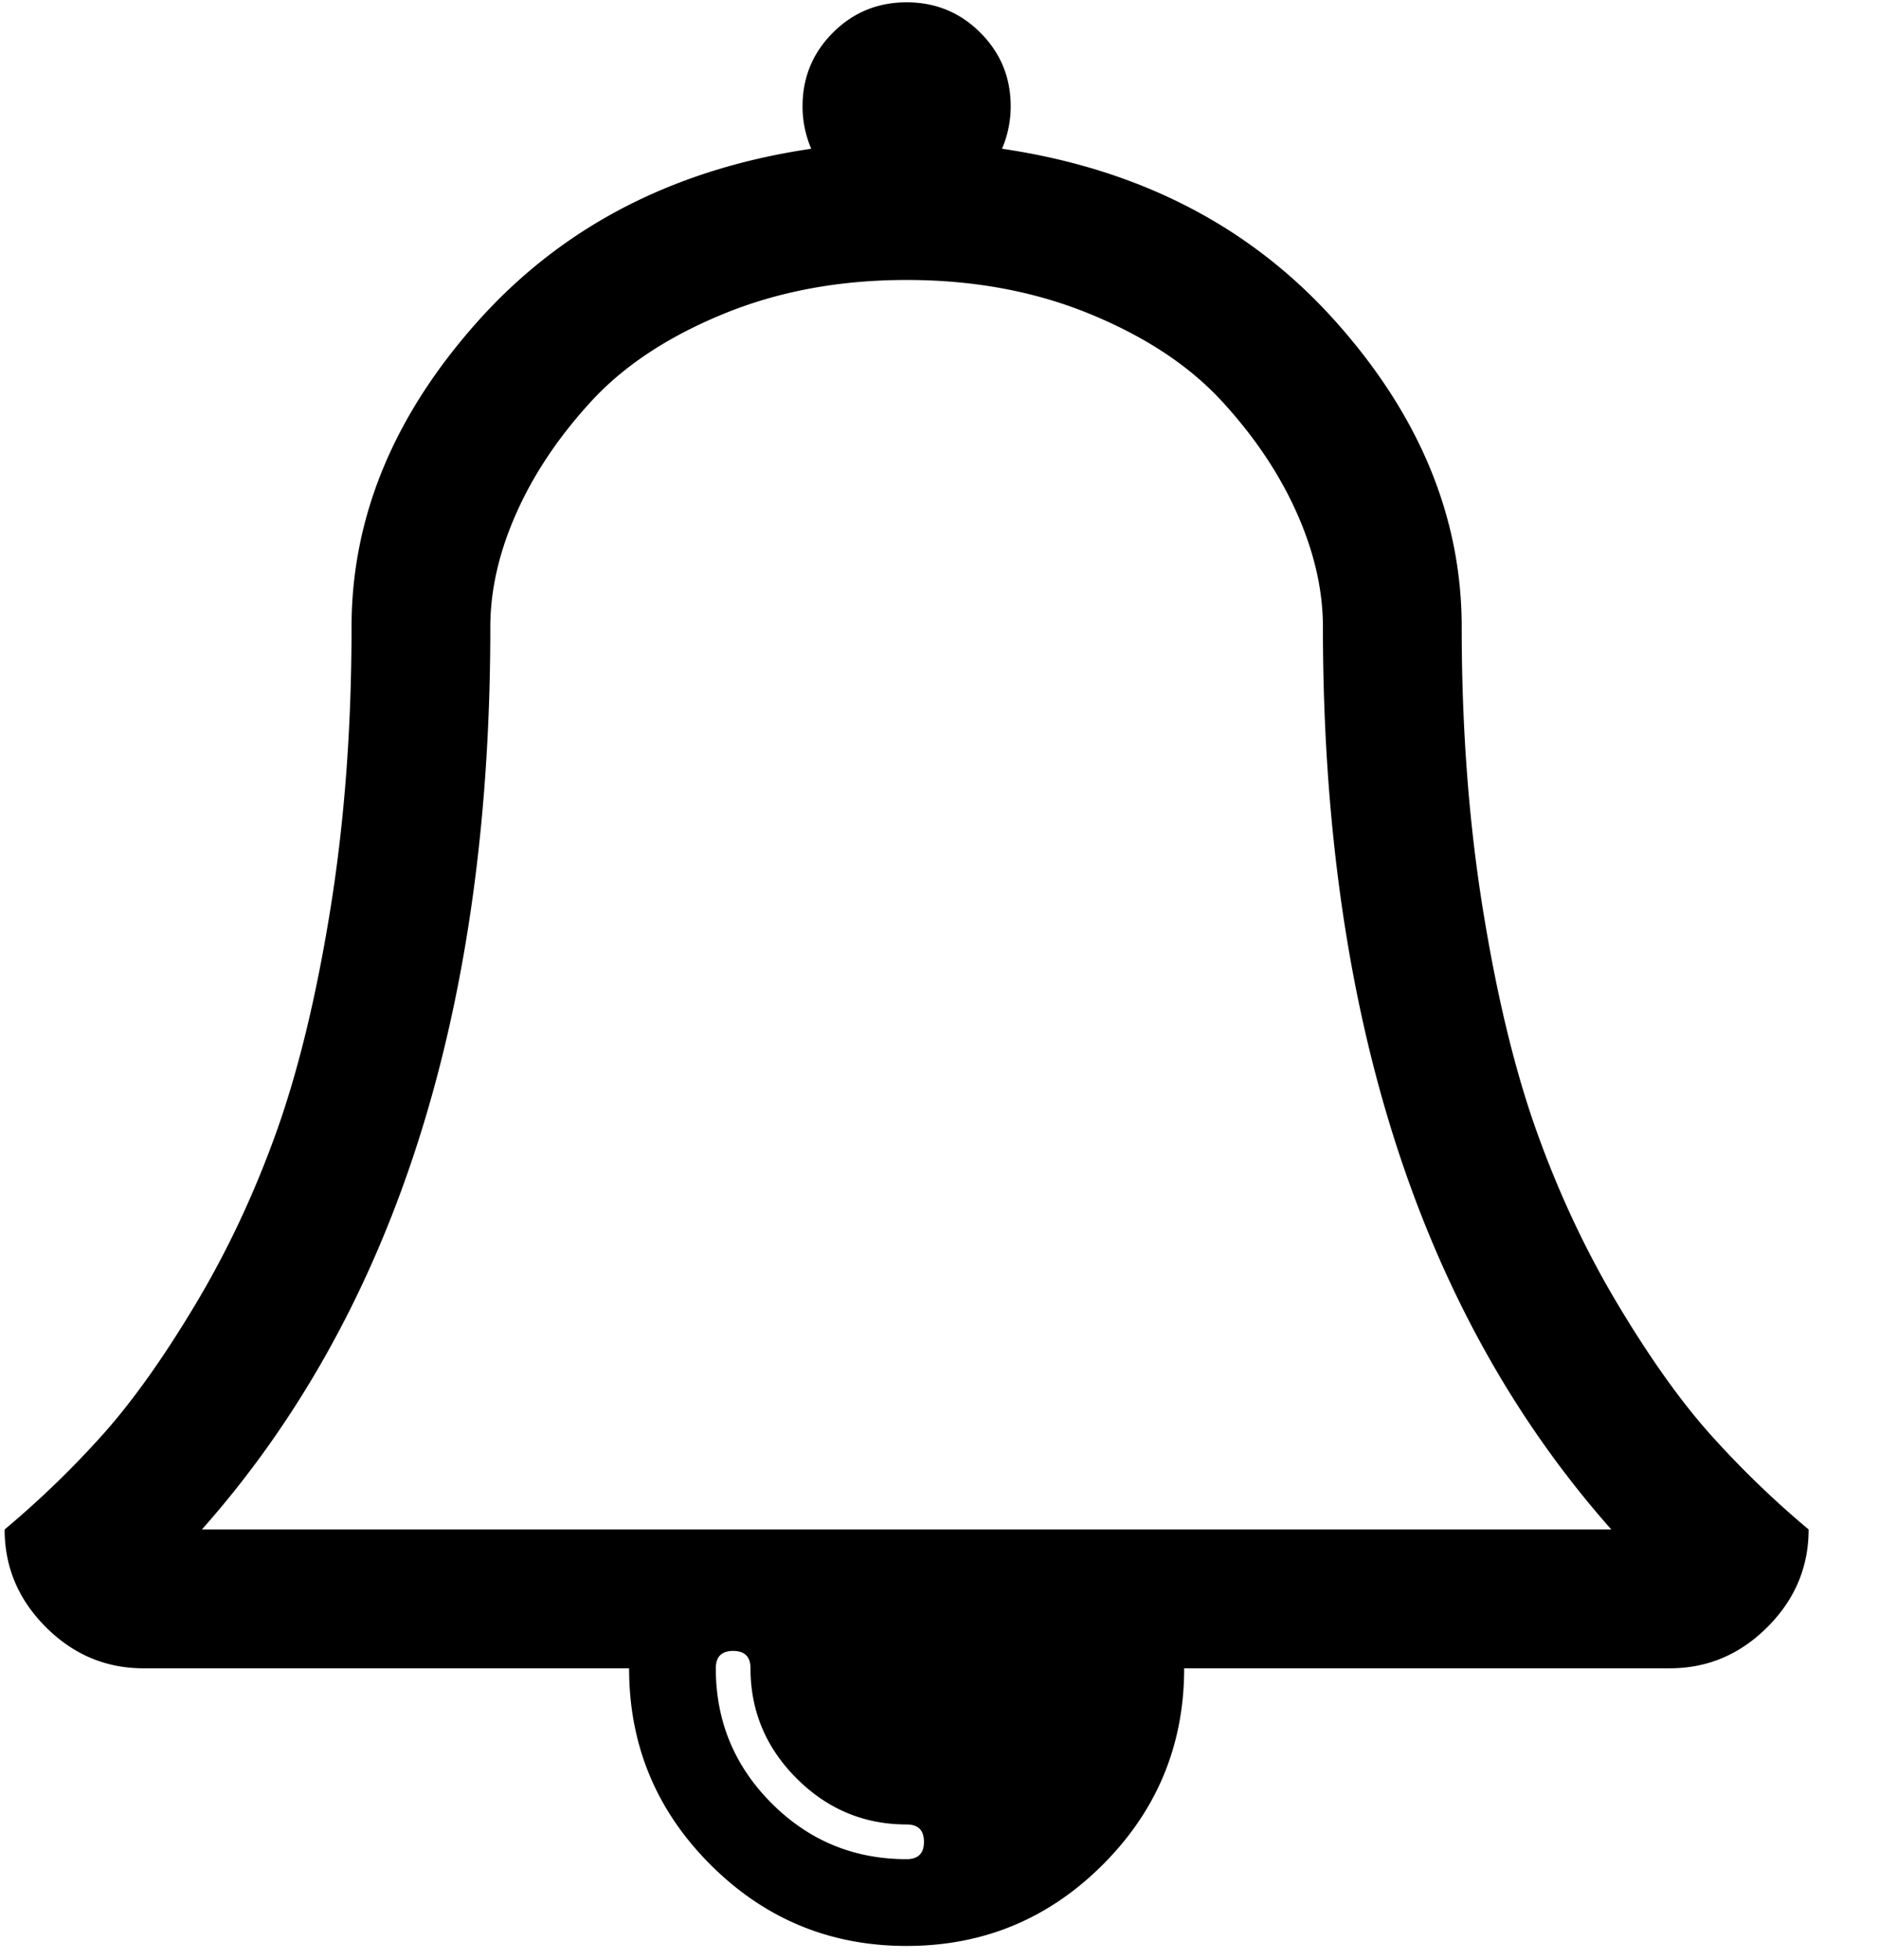 <svg viewBox="0 0 116 121" xmlns="http://www.w3.org/2000/svg"><path d="M57.071 113.714c0-.714-.357-1.071-1.071-1.071-2.634 0-4.9-.949-6.797-2.846-1.897-1.897-2.846-4.163-2.846-6.797 0-.714-.357-1.071-1.071-1.071-.715 0-1.072.357-1.072 1.071 0 3.259 1.15 6.038 3.449 8.337 2.3 2.3 5.078 3.449 8.337 3.449.714 0 1.071-.357 1.071-1.072zM12.473 94.43h87.054C87.652 81.036 81.714 62.464 81.714 38.714c0-2.277-.535-4.62-1.607-7.031-1.071-2.41-2.611-4.71-4.62-6.897-2.01-2.188-4.721-3.985-8.137-5.39-3.415-1.407-7.198-2.11-11.35-2.11-4.152 0-7.935.703-11.35 2.11-3.416 1.405-6.128 3.202-8.137 5.39-2.009 2.187-3.549 4.486-4.62 6.897-1.072 2.41-1.607 4.754-1.607 7.031 0 23.75-5.938 42.322-17.813 55.715zm99.241 0c0 2.321-.848 4.33-2.544 6.026-1.697 1.697-3.706 2.545-6.027 2.545h-30c0 4.732-1.674 8.772-5.022 12.12-3.349 3.349-7.389 5.023-12.121 5.023s-8.772-1.674-12.12-5.022c-3.349-3.349-5.023-7.389-5.023-12.121h-30c-2.321 0-4.33-.848-6.027-2.545C1.134 98.76.286 96.75.286 94.43a58.82 58.82 0 0 0 6.093-5.893c1.83-2.054 3.728-4.721 5.692-8.003 1.965-3.28 3.628-6.819 4.99-10.613 1.36-3.795 2.477-8.393 3.347-13.795.871-5.402 1.306-11.205 1.306-17.41 0-6.786 2.612-13.092 7.835-18.918 5.223-5.826 12.076-9.364 20.558-10.614a6.67 6.67 0 0 1-.536-2.612c0-1.785.625-3.303 1.875-4.553S54.214.143 56 .143c1.786 0 3.304.625 4.554 1.875 1.25 1.25 1.875 2.768 1.875 4.553a6.67 6.67 0 0 1-.536 2.612c8.482 1.25 15.335 4.788 20.558 10.614 5.223 5.826 7.835 12.132 7.835 18.917 0 6.206.435 12.01 1.306 17.411.87 5.402 1.986 10 3.348 13.795 1.361 3.794 3.024 7.332 4.989 10.613 1.964 3.282 3.861 5.95 5.692 8.003a58.82 58.82 0 0 0 6.093 5.893z" fill-rule="evenodd"/></svg>